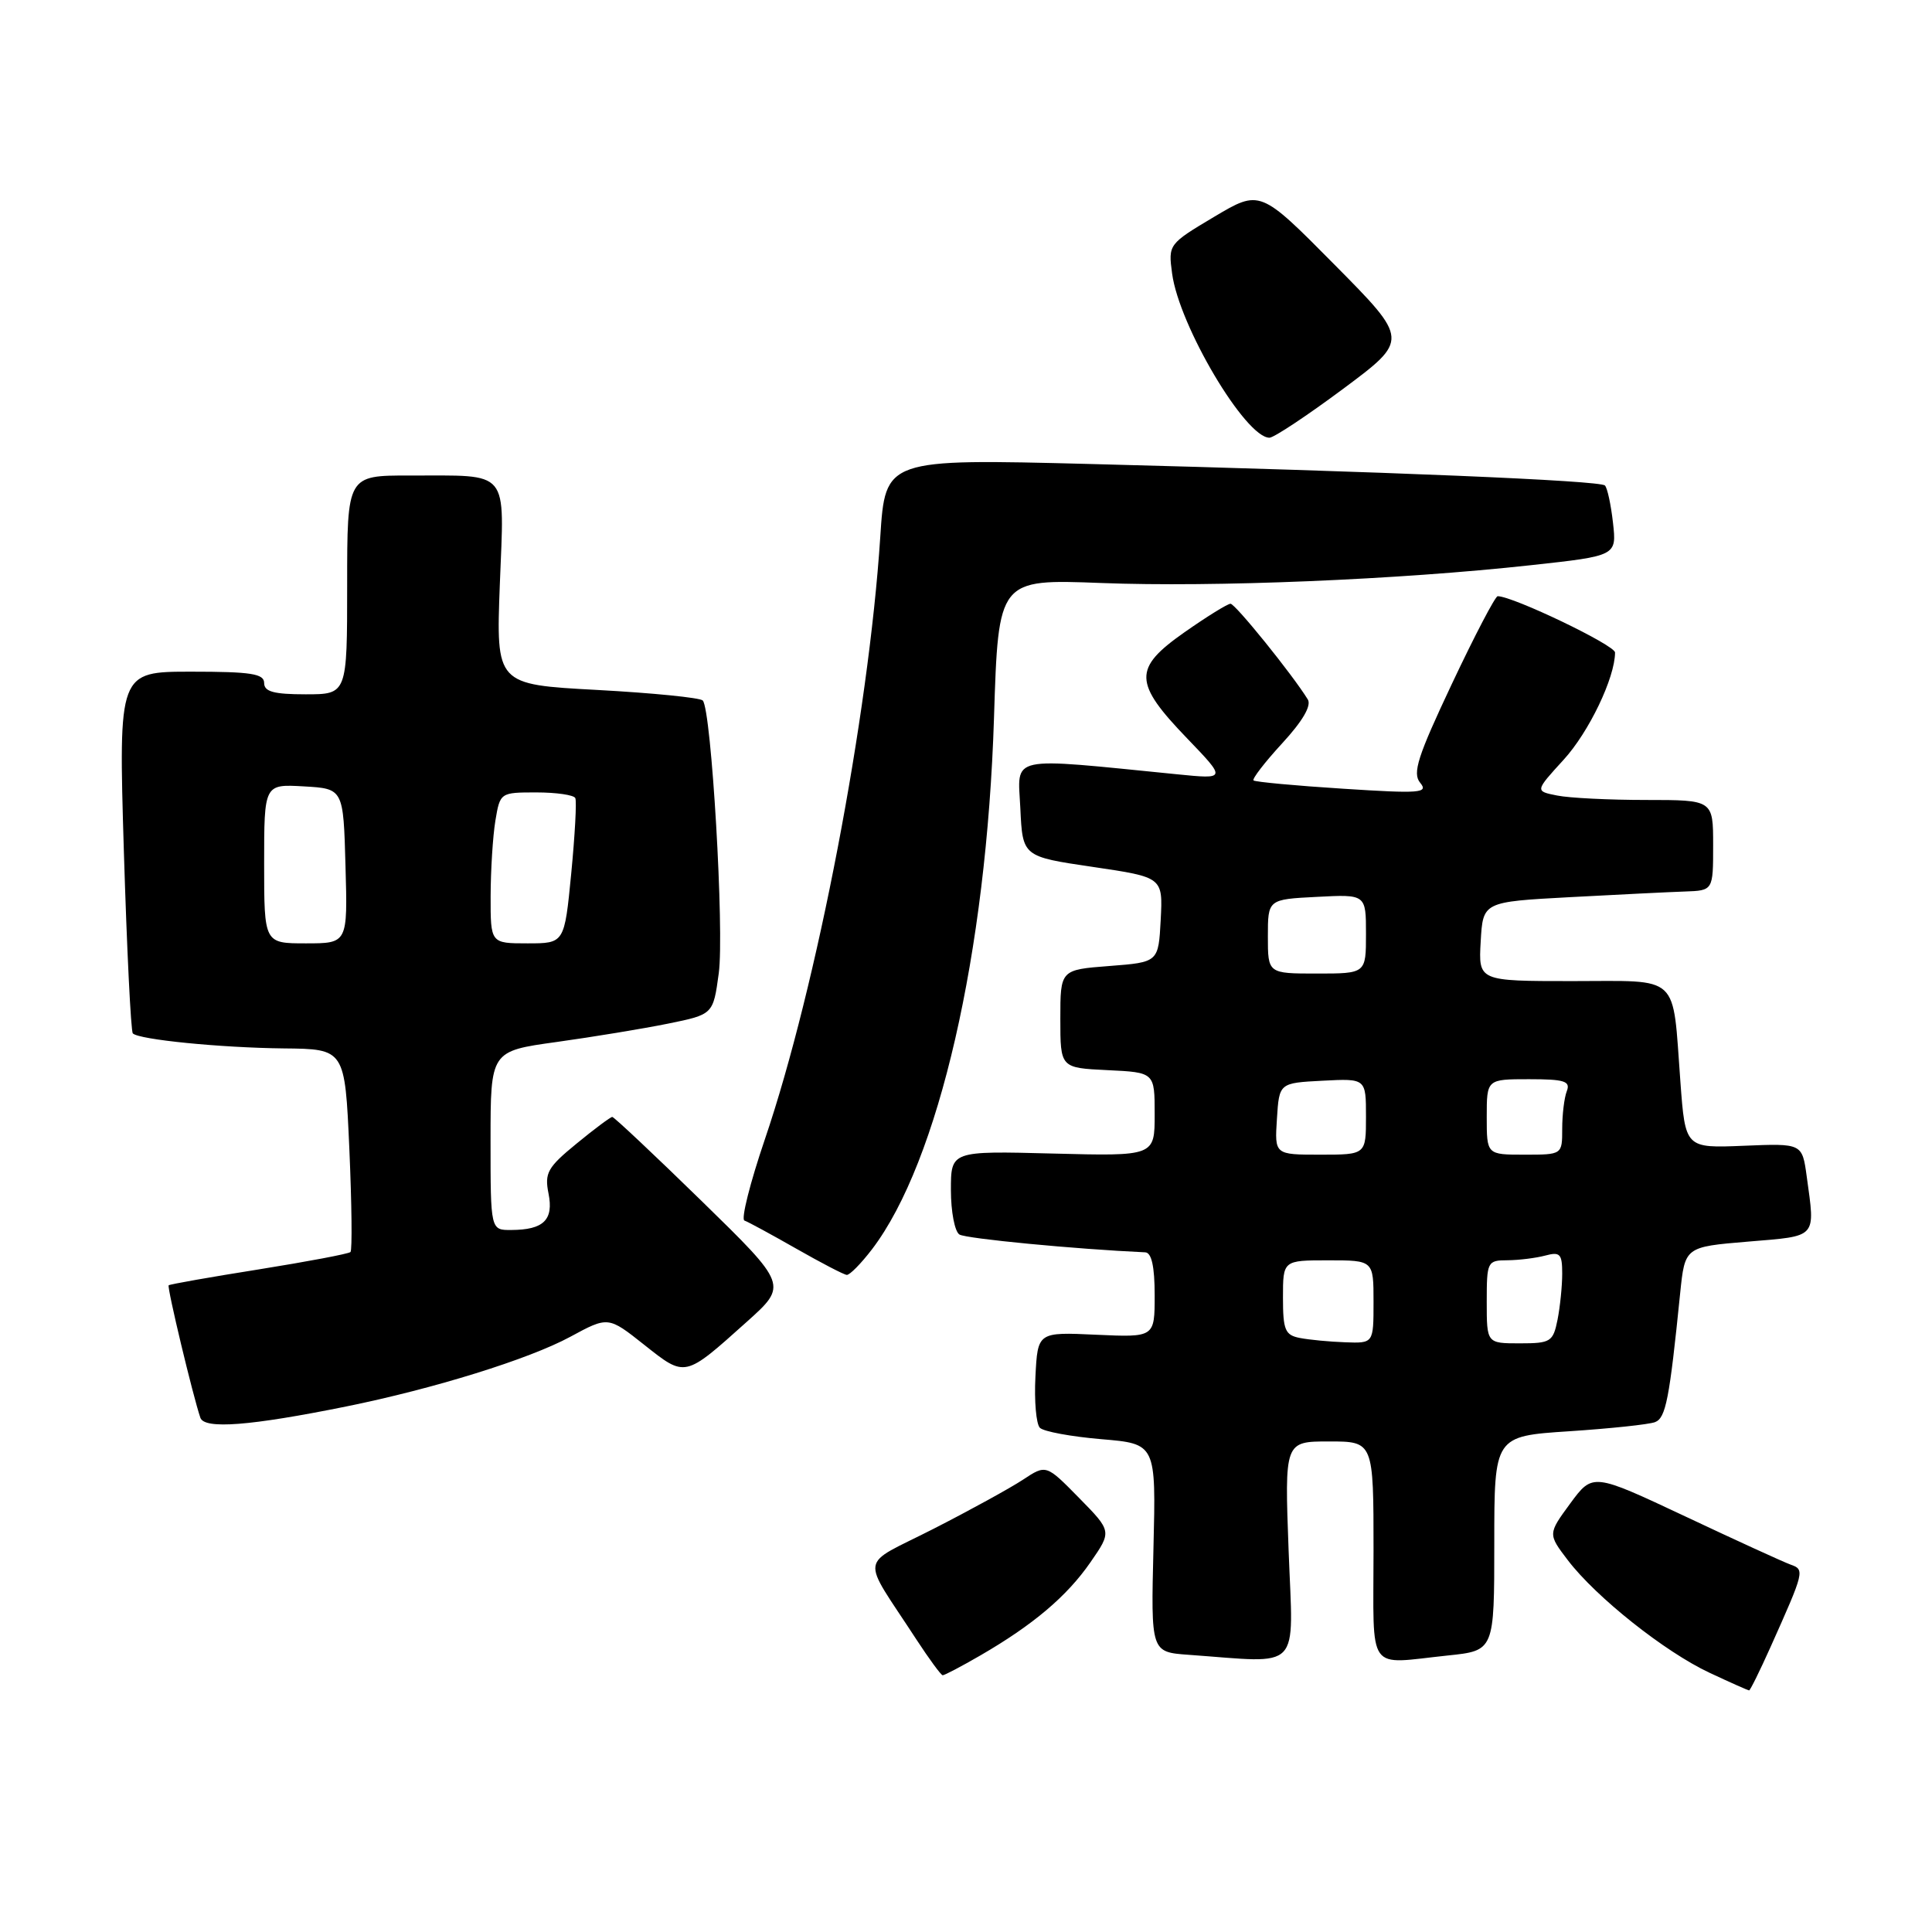 <?xml version="1.0" encoding="UTF-8" standalone="no"?>
<!DOCTYPE svg PUBLIC "-//W3C//DTD SVG 1.1//EN" "http://www.w3.org/Graphics/SVG/1.1/DTD/svg11.dtd" >
<svg xmlns="http://www.w3.org/2000/svg" xmlns:xlink="http://www.w3.org/1999/xlink" version="1.1" viewBox="0 0 256 256">
 <g >
 <path fill="currentColor"
d=" M 234.60 218.25 C 239.12 208.15 239.16 207.99 237.24 207.31 C 236.28 206.96 230.00 204.09 223.28 200.92 C 211.05 195.17 211.05 195.17 208.07 199.21 C 205.10 203.26 205.10 203.26 207.75 206.74 C 211.48 211.63 220.59 218.87 226.50 221.64 C 229.25 222.93 231.62 223.98 231.76 223.99 C 231.91 224.00 233.18 221.41 234.60 218.25 Z  M 129.91 219.35 C 136.90 215.30 141.37 211.52 144.49 207.01 C 147.33 202.91 147.33 202.91 142.98 198.48 C 138.62 194.04 138.62 194.04 135.56 196.06 C 133.88 197.17 128.53 200.11 123.67 202.59 C 113.68 207.69 113.97 205.78 121.42 217.23 C 123.12 219.83 124.69 221.97 124.91 221.98 C 125.14 221.99 127.39 220.81 129.91 219.35 Z  M 170.75 205.50 C 170.21 191.00 170.21 191.00 176.10 191.00 C 182.00 191.00 182.00 191.00 182.00 205.50 C 182.00 221.96 180.96 220.50 191.85 219.36 C 198.00 218.72 198.00 218.72 198.00 204.51 C 198.00 190.30 198.00 190.30 207.92 189.65 C 213.37 189.29 218.49 188.75 219.30 188.44 C 220.73 187.89 221.21 185.41 222.63 171.36 C 223.26 165.22 223.26 165.22 231.63 164.52 C 240.90 163.75 240.53 164.15 239.40 155.89 C 238.80 151.50 238.80 151.50 231.06 151.82 C 223.31 152.14 223.31 152.14 222.66 143.32 C 221.58 128.87 222.80 130.00 208.33 130.00 C 195.90 130.00 195.90 130.00 196.20 124.75 C 196.50 119.50 196.50 119.50 208.00 118.88 C 214.32 118.54 221.19 118.20 223.25 118.13 C 227.00 118.00 227.00 118.00 227.00 112.00 C 227.00 106.00 227.00 106.00 218.13 106.00 C 213.24 106.00 207.93 105.74 206.32 105.41 C 203.39 104.83 203.39 104.83 207.18 100.68 C 210.54 97.01 214.00 89.79 214.00 86.46 C 214.00 85.49 200.47 79.00 198.45 79.00 C 198.13 79.00 195.40 84.22 192.39 90.60 C 187.84 100.24 187.13 102.45 188.18 103.72 C 189.31 105.08 188.20 105.17 177.98 104.51 C 171.66 104.11 166.32 103.61 166.10 103.41 C 165.89 103.21 167.59 101.00 169.89 98.50 C 172.59 95.57 173.80 93.51 173.29 92.68 C 171.25 89.37 163.68 80.00 163.05 80.00 C 162.66 80.00 159.90 81.71 156.92 83.80 C 150.13 88.57 150.18 90.45 157.33 97.87 C 162.50 103.25 162.50 103.25 156.00 102.60 C 133.28 100.34 134.86 100.00 135.20 107.10 C 135.50 113.50 135.50 113.50 144.80 114.87 C 154.09 116.24 154.09 116.24 153.80 121.87 C 153.50 127.50 153.50 127.50 147.00 128.00 C 140.50 128.50 140.50 128.50 140.50 135.00 C 140.50 141.50 140.50 141.50 146.75 141.80 C 153.00 142.10 153.00 142.10 153.00 147.65 C 153.00 153.20 153.00 153.20 139.50 152.85 C 126.00 152.50 126.00 152.50 126.00 157.69 C 126.00 160.55 126.51 163.20 127.13 163.58 C 128.01 164.13 142.51 165.52 151.75 165.94 C 152.59 165.98 153.00 167.82 153.00 171.61 C 153.00 177.21 153.00 177.21 145.25 176.86 C 137.50 176.50 137.50 176.50 137.20 182.40 C 137.03 185.64 137.30 188.70 137.79 189.19 C 138.29 189.69 141.95 190.36 145.94 190.70 C 153.18 191.31 153.18 191.31 152.84 205.11 C 152.50 218.91 152.50 218.91 157.50 219.27 C 172.66 220.36 171.36 221.71 170.75 205.50 Z  M 45.85 186.37 C 57.50 184.01 70.07 180.10 75.55 177.14 C 80.59 174.41 80.59 174.41 85.37 178.20 C 90.85 182.54 90.67 182.57 98.94 175.16 C 104.38 170.28 104.38 170.28 92.97 159.14 C 86.69 153.01 81.36 148.00 81.13 148.00 C 80.90 148.00 78.76 149.59 76.39 151.54 C 72.55 154.68 72.14 155.43 72.68 158.14 C 73.38 161.64 72.04 162.96 67.75 162.98 C 65.00 163.00 65.00 163.00 65.00 151.14 C 65.00 139.28 65.00 139.28 73.75 138.07 C 78.56 137.40 85.20 136.31 88.50 135.64 C 94.50 134.42 94.50 134.42 95.24 128.96 C 95.99 123.44 94.27 94.08 93.12 92.82 C 92.78 92.45 86.48 91.82 79.11 91.42 C 65.73 90.70 65.73 90.70 66.23 77.43 C 66.82 61.95 67.73 63.04 54.25 63.01 C 46.00 63.00 46.00 63.00 46.00 77.50 C 46.00 92.00 46.00 92.00 40.50 92.00 C 36.28 92.00 35.00 91.65 35.00 90.50 C 35.00 89.27 33.26 89.00 25.35 89.00 C 15.70 89.00 15.70 89.00 16.41 112.73 C 16.81 125.78 17.34 136.67 17.60 136.93 C 18.42 137.76 29.23 138.83 37.60 138.92 C 45.70 139.00 45.70 139.00 46.29 152.23 C 46.61 159.51 46.68 165.66 46.44 165.90 C 46.19 166.14 40.73 167.17 34.30 168.20 C 27.87 169.22 22.49 170.17 22.35 170.31 C 22.11 170.56 25.57 185.01 26.55 187.86 C 27.09 189.41 33.14 188.94 45.85 186.37 Z  M 115.55 165.53 C 124.37 153.95 130.73 126.25 131.71 95.11 C 132.29 76.73 132.29 76.73 145.90 77.25 C 160.87 77.83 185.27 76.82 202.86 74.89 C 214.22 73.65 214.22 73.65 213.73 69.28 C 213.46 66.87 212.98 64.64 212.66 64.33 C 212.00 63.67 183.74 62.49 144.41 61.48 C 117.31 60.79 117.31 60.79 116.64 71.15 C 115.09 94.93 108.23 130.73 101.35 150.96 C 99.39 156.72 98.17 161.56 98.64 161.73 C 99.11 161.89 102.20 163.57 105.50 165.45 C 108.80 167.33 111.81 168.90 112.20 168.93 C 112.58 168.97 114.09 167.44 115.55 165.53 Z  M 177.98 51.52 C 186.69 45.03 186.69 45.03 176.83 35.07 C 166.97 25.11 166.97 25.11 160.88 28.73 C 154.84 32.33 154.79 32.39 155.31 36.24 C 156.23 43.17 165.03 58.00 168.21 58.00 C 168.79 58.00 173.19 55.08 177.98 51.52 Z  M 172.25 177.29 C 170.28 176.91 170.00 176.25 170.00 171.93 C 170.00 167.00 170.00 167.00 176.00 167.00 C 182.00 167.00 182.00 167.00 182.00 172.50 C 182.00 178.00 182.00 178.00 178.25 177.86 C 176.19 177.79 173.49 177.53 172.25 177.29 Z  M 197.00 172.50 C 197.00 167.17 197.08 167.00 199.75 166.99 C 201.26 166.98 203.51 166.70 204.75 166.37 C 206.72 165.84 207.00 166.14 207.00 168.76 C 207.00 170.40 206.72 173.16 206.38 174.88 C 205.79 177.80 205.47 178.00 201.38 178.00 C 197.00 178.00 197.00 178.00 197.00 172.50 Z  M 169.20 148.25 C 169.50 143.50 169.50 143.50 175.25 143.20 C 181.00 142.90 181.00 142.90 181.00 147.95 C 181.00 153.00 181.00 153.00 174.95 153.00 C 168.89 153.00 168.89 153.00 169.20 148.25 Z  M 197.00 148.00 C 197.00 143.00 197.00 143.00 202.61 143.00 C 207.31 143.00 208.12 143.26 207.61 144.58 C 207.27 145.45 207.00 147.70 207.00 149.58 C 207.00 153.00 207.00 153.00 202.00 153.00 C 197.00 153.00 197.00 153.00 197.00 148.00 Z  M 168.00 124.09 C 168.00 119.17 168.00 119.17 174.50 118.84 C 181.00 118.50 181.00 118.50 181.00 123.75 C 181.00 129.00 181.00 129.00 174.50 129.00 C 168.00 129.00 168.00 129.00 168.00 124.09 Z  M 35.00 114.45 C 35.00 103.90 35.00 103.90 40.25 104.20 C 45.50 104.50 45.50 104.50 45.78 114.75 C 46.07 125.00 46.07 125.00 40.53 125.00 C 35.00 125.00 35.00 125.00 35.00 114.45 Z  M 65.01 118.75 C 65.02 115.31 65.30 110.81 65.64 108.75 C 66.26 105.02 66.29 105.00 71.07 105.00 C 73.72 105.00 76.04 105.34 76.23 105.75 C 76.43 106.16 76.18 110.66 75.69 115.75 C 74.79 125.00 74.79 125.00 69.90 125.00 C 65.00 125.00 65.00 125.00 65.01 118.75 Z "/>
</g>
</svg>